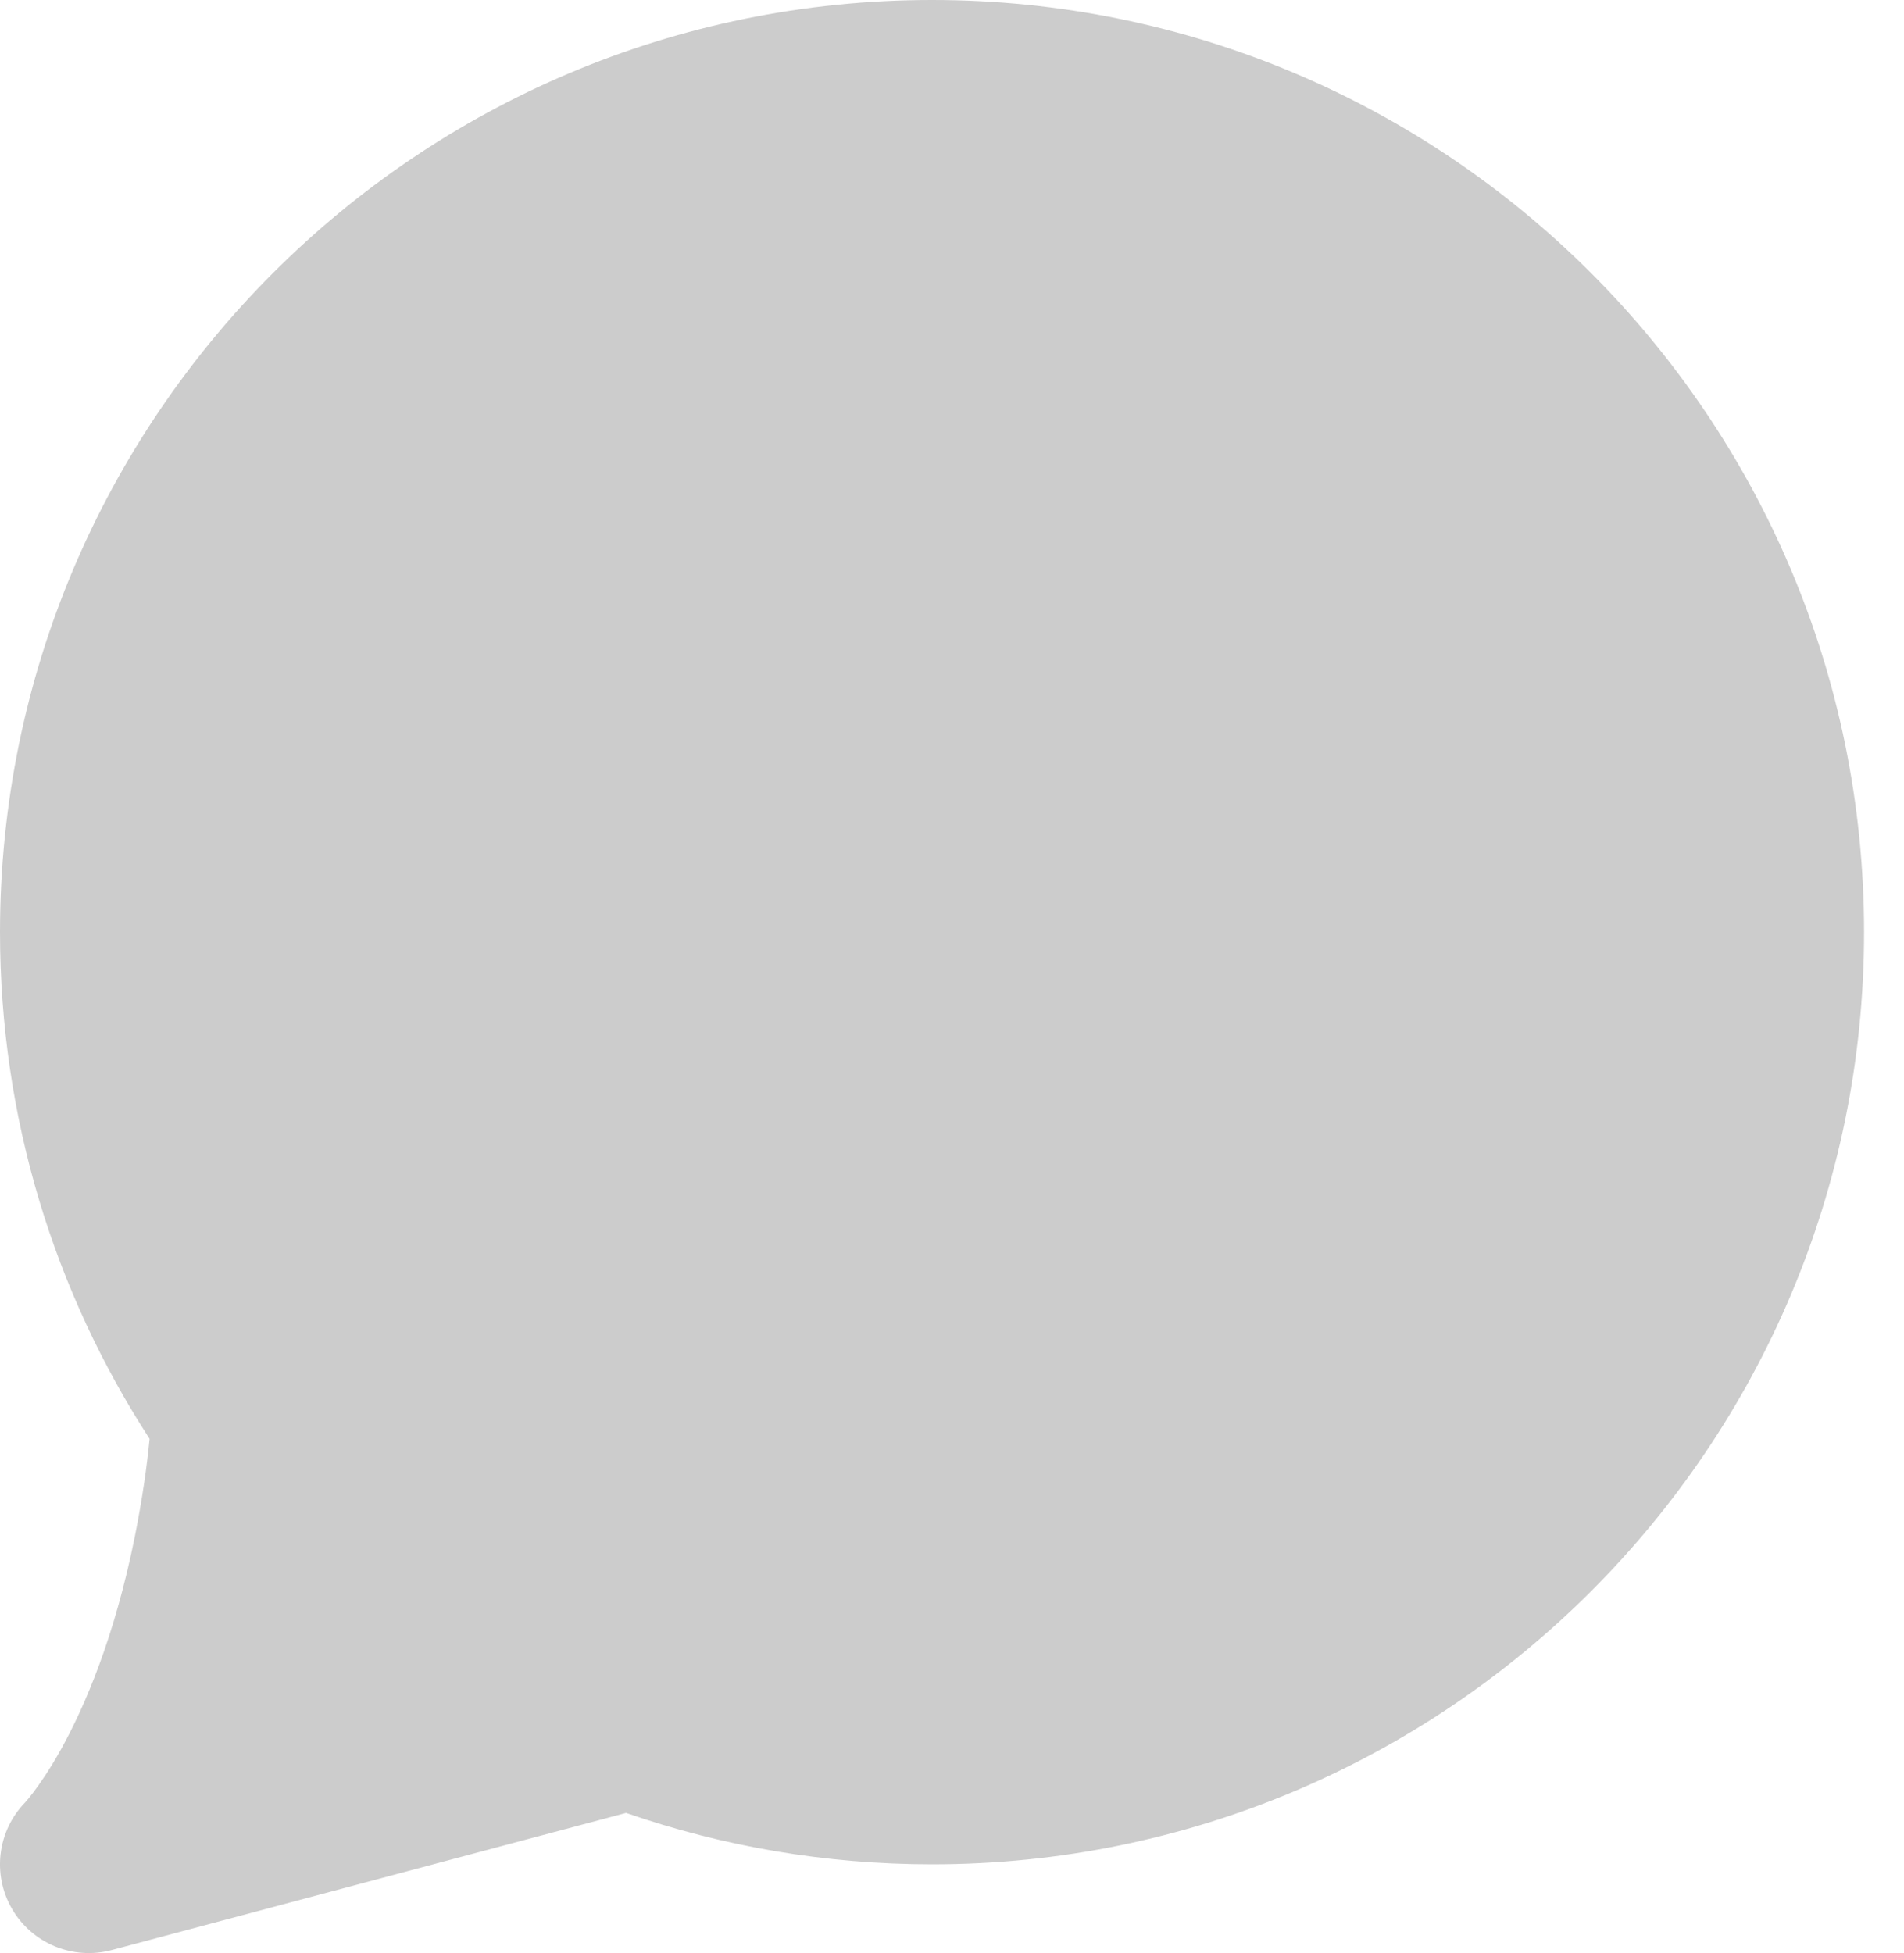 <svg width="39" height="40" viewBox="0 0 39 40" fill="none" xmlns="http://www.w3.org/2000/svg">
<path d="M0.532 36.894L0.515 36.914C-0.051 37.496 -0.164 38.384 0.243 39.09C0.654 39.802 1.492 40.15 2.287 39.938L12.824 37.129C14.789 37.811 16.898 38.182 19.091 38.182C29.634 38.182 38.182 29.634 38.182 19.091C38.182 8.547 29.634 0 19.091 0C8.547 0 3.60846e-05 8.547 3.60846e-05 19.091C3.60846e-05 22.914 1.126 26.48 3.064 29.468C3.008 30.046 2.913 30.708 2.763 31.462C2.345 33.548 1.729 34.962 1.252 35.822C1.012 36.253 0.805 36.548 0.672 36.722C0.606 36.809 0.557 36.866 0.532 36.894Z" fill="#CCCCCC"/>
</svg>
